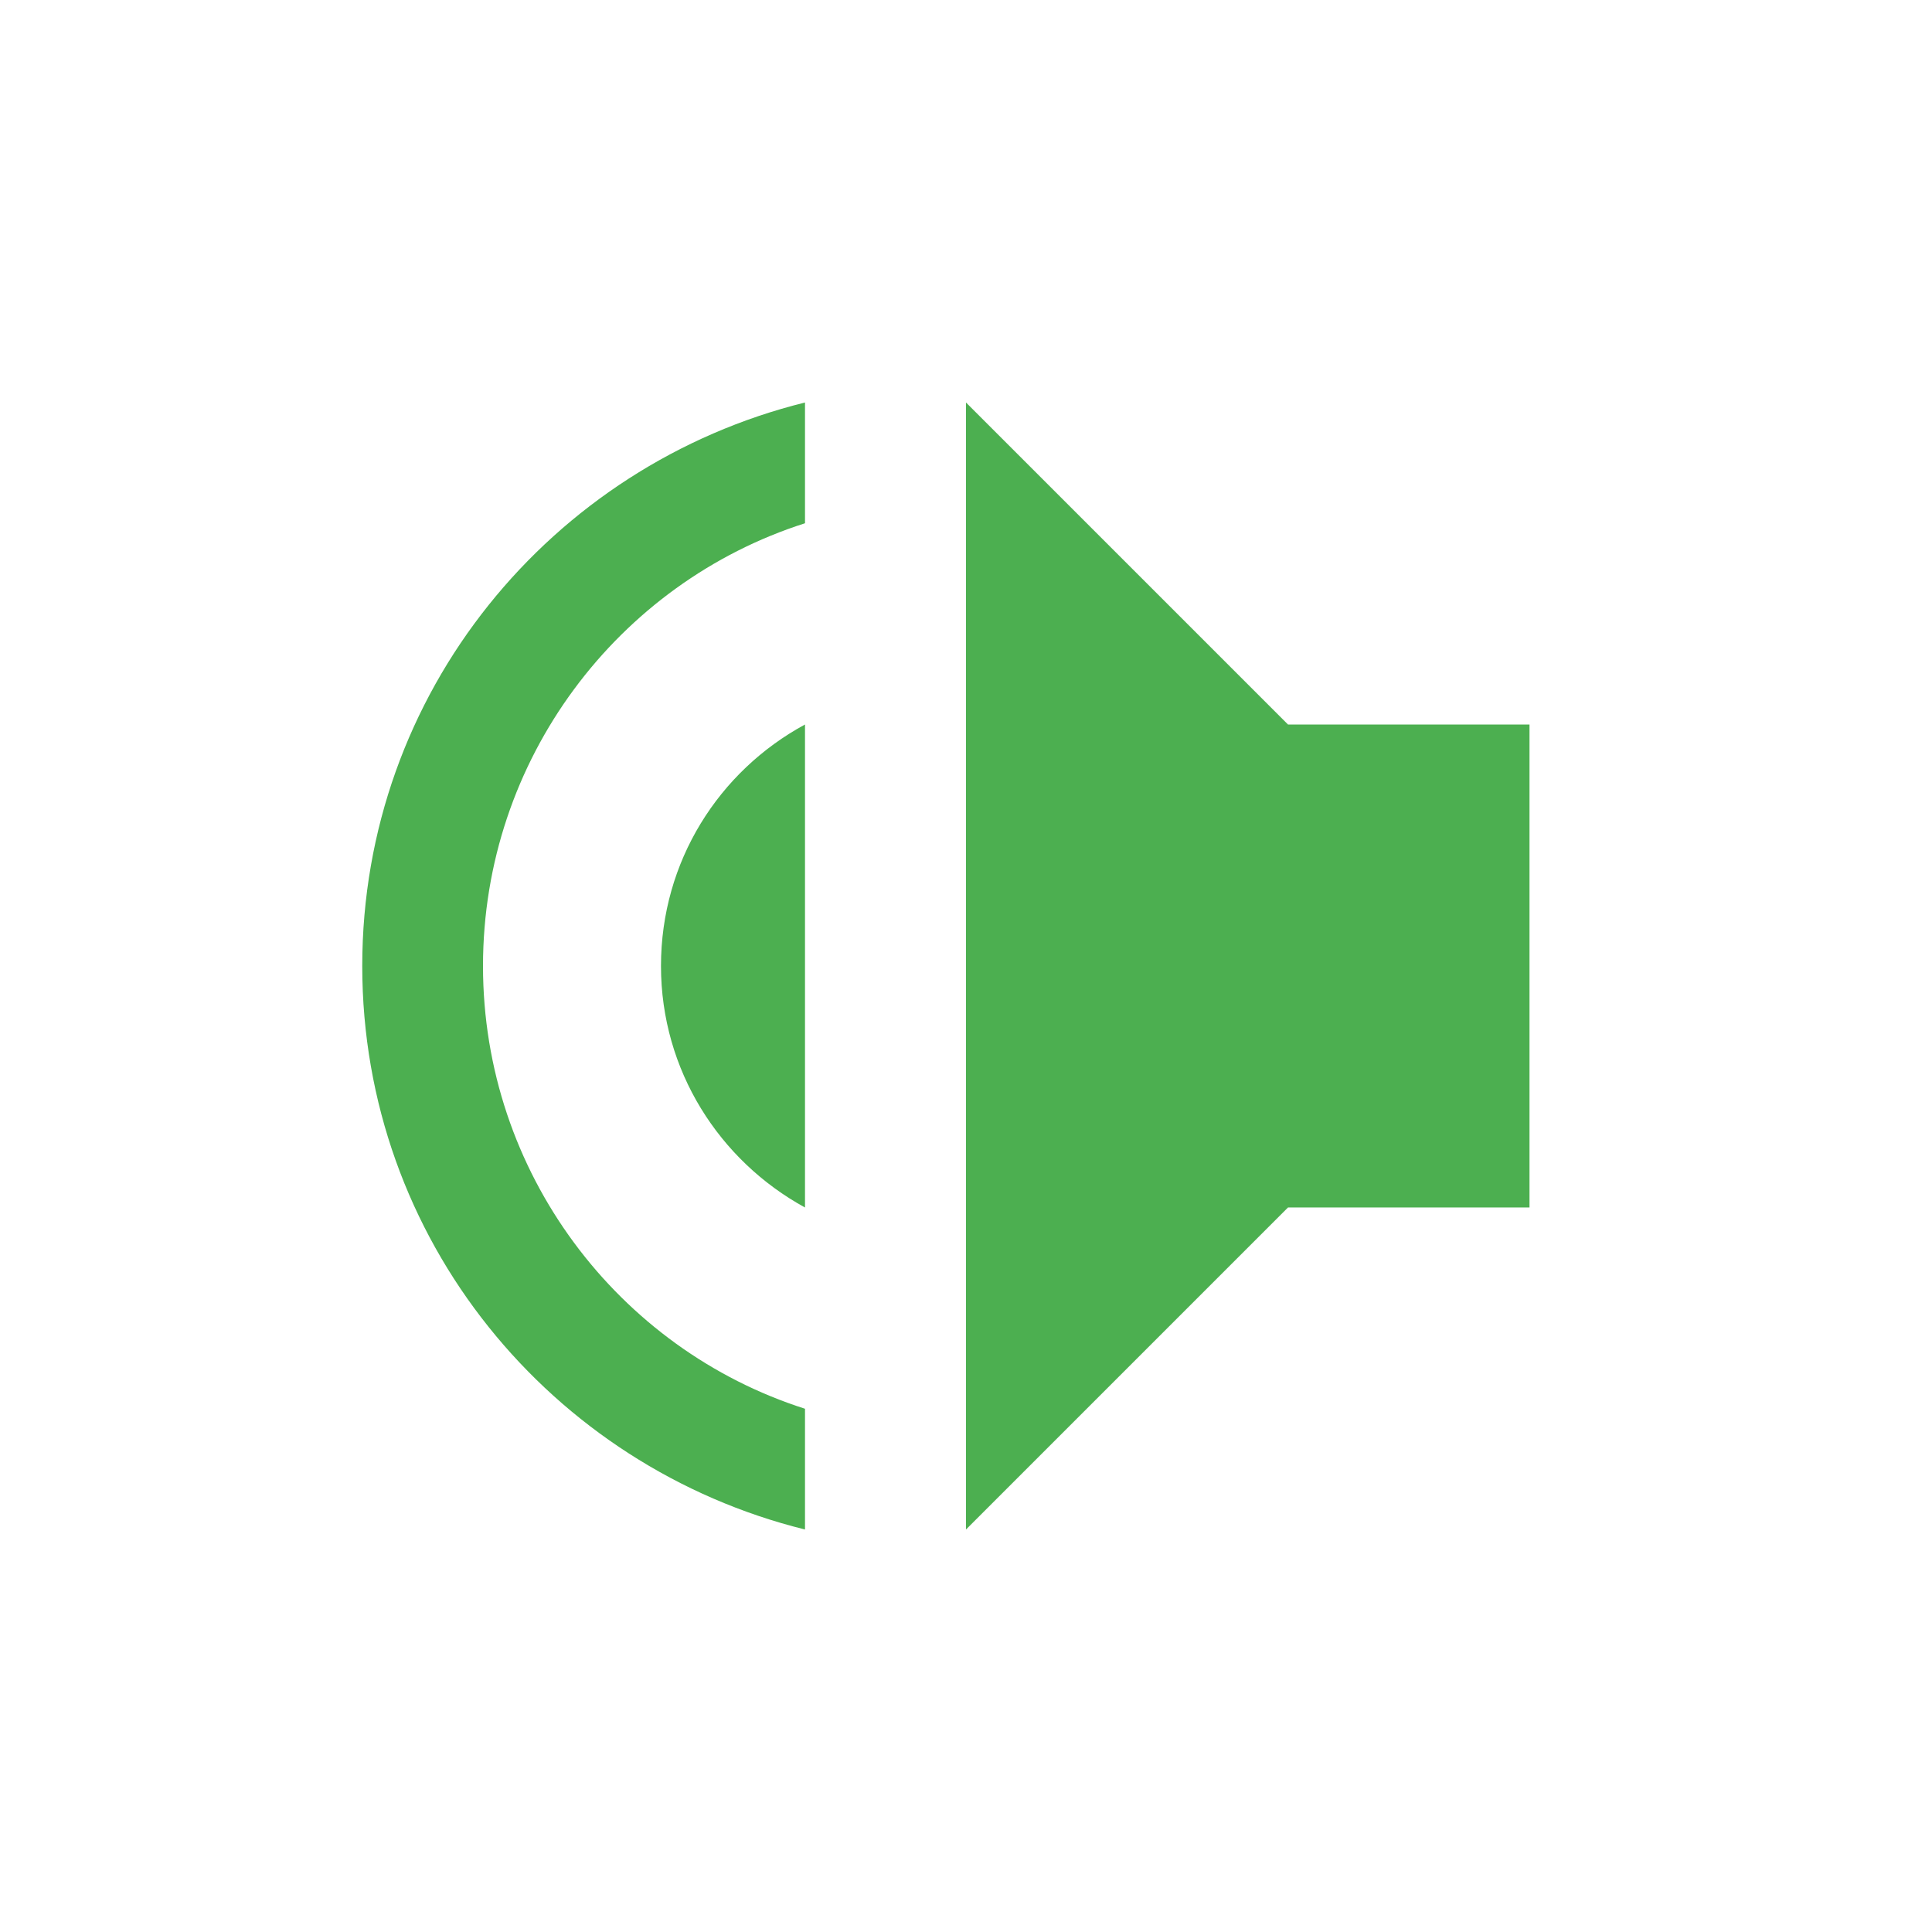 <svg xmlns="http://www.w3.org/2000/svg" width="24" height="24" version="1.1">
 <defs>
  <style id="current-color-scheme" type="text/css">
   .ColorScheme-Text { color:#94a5d1; } .ColorScheme-Highlight { color:#4285f4; } .ColorScheme-NeutralText { color:#ff9800; } .ColorScheme-PositiveText { color:#4caf50; } .ColorScheme-NegativeText { color:#f44336; }
  </style>
 </defs>
 <path style="fill:currentColor" class="ColorScheme-PositiveText" d="m 10,5 c -3.15,0.78 -5.5,3.6 -5.5,7 0,3.4 2.35,6.22 5.5,7 V 17.5 C 7.68,16.76 6,14.57 6,12 6,9.43 7.68,7.24 10,6.5 Z m 2,0 v 14 l 4,-4 h 3 V 9 H 16 Z M 10,9 C 8.93,9.58 8.211,10.7 8.211,12 8.211,13.3 8.94,14.42 10,15 Z"/>
</svg>
